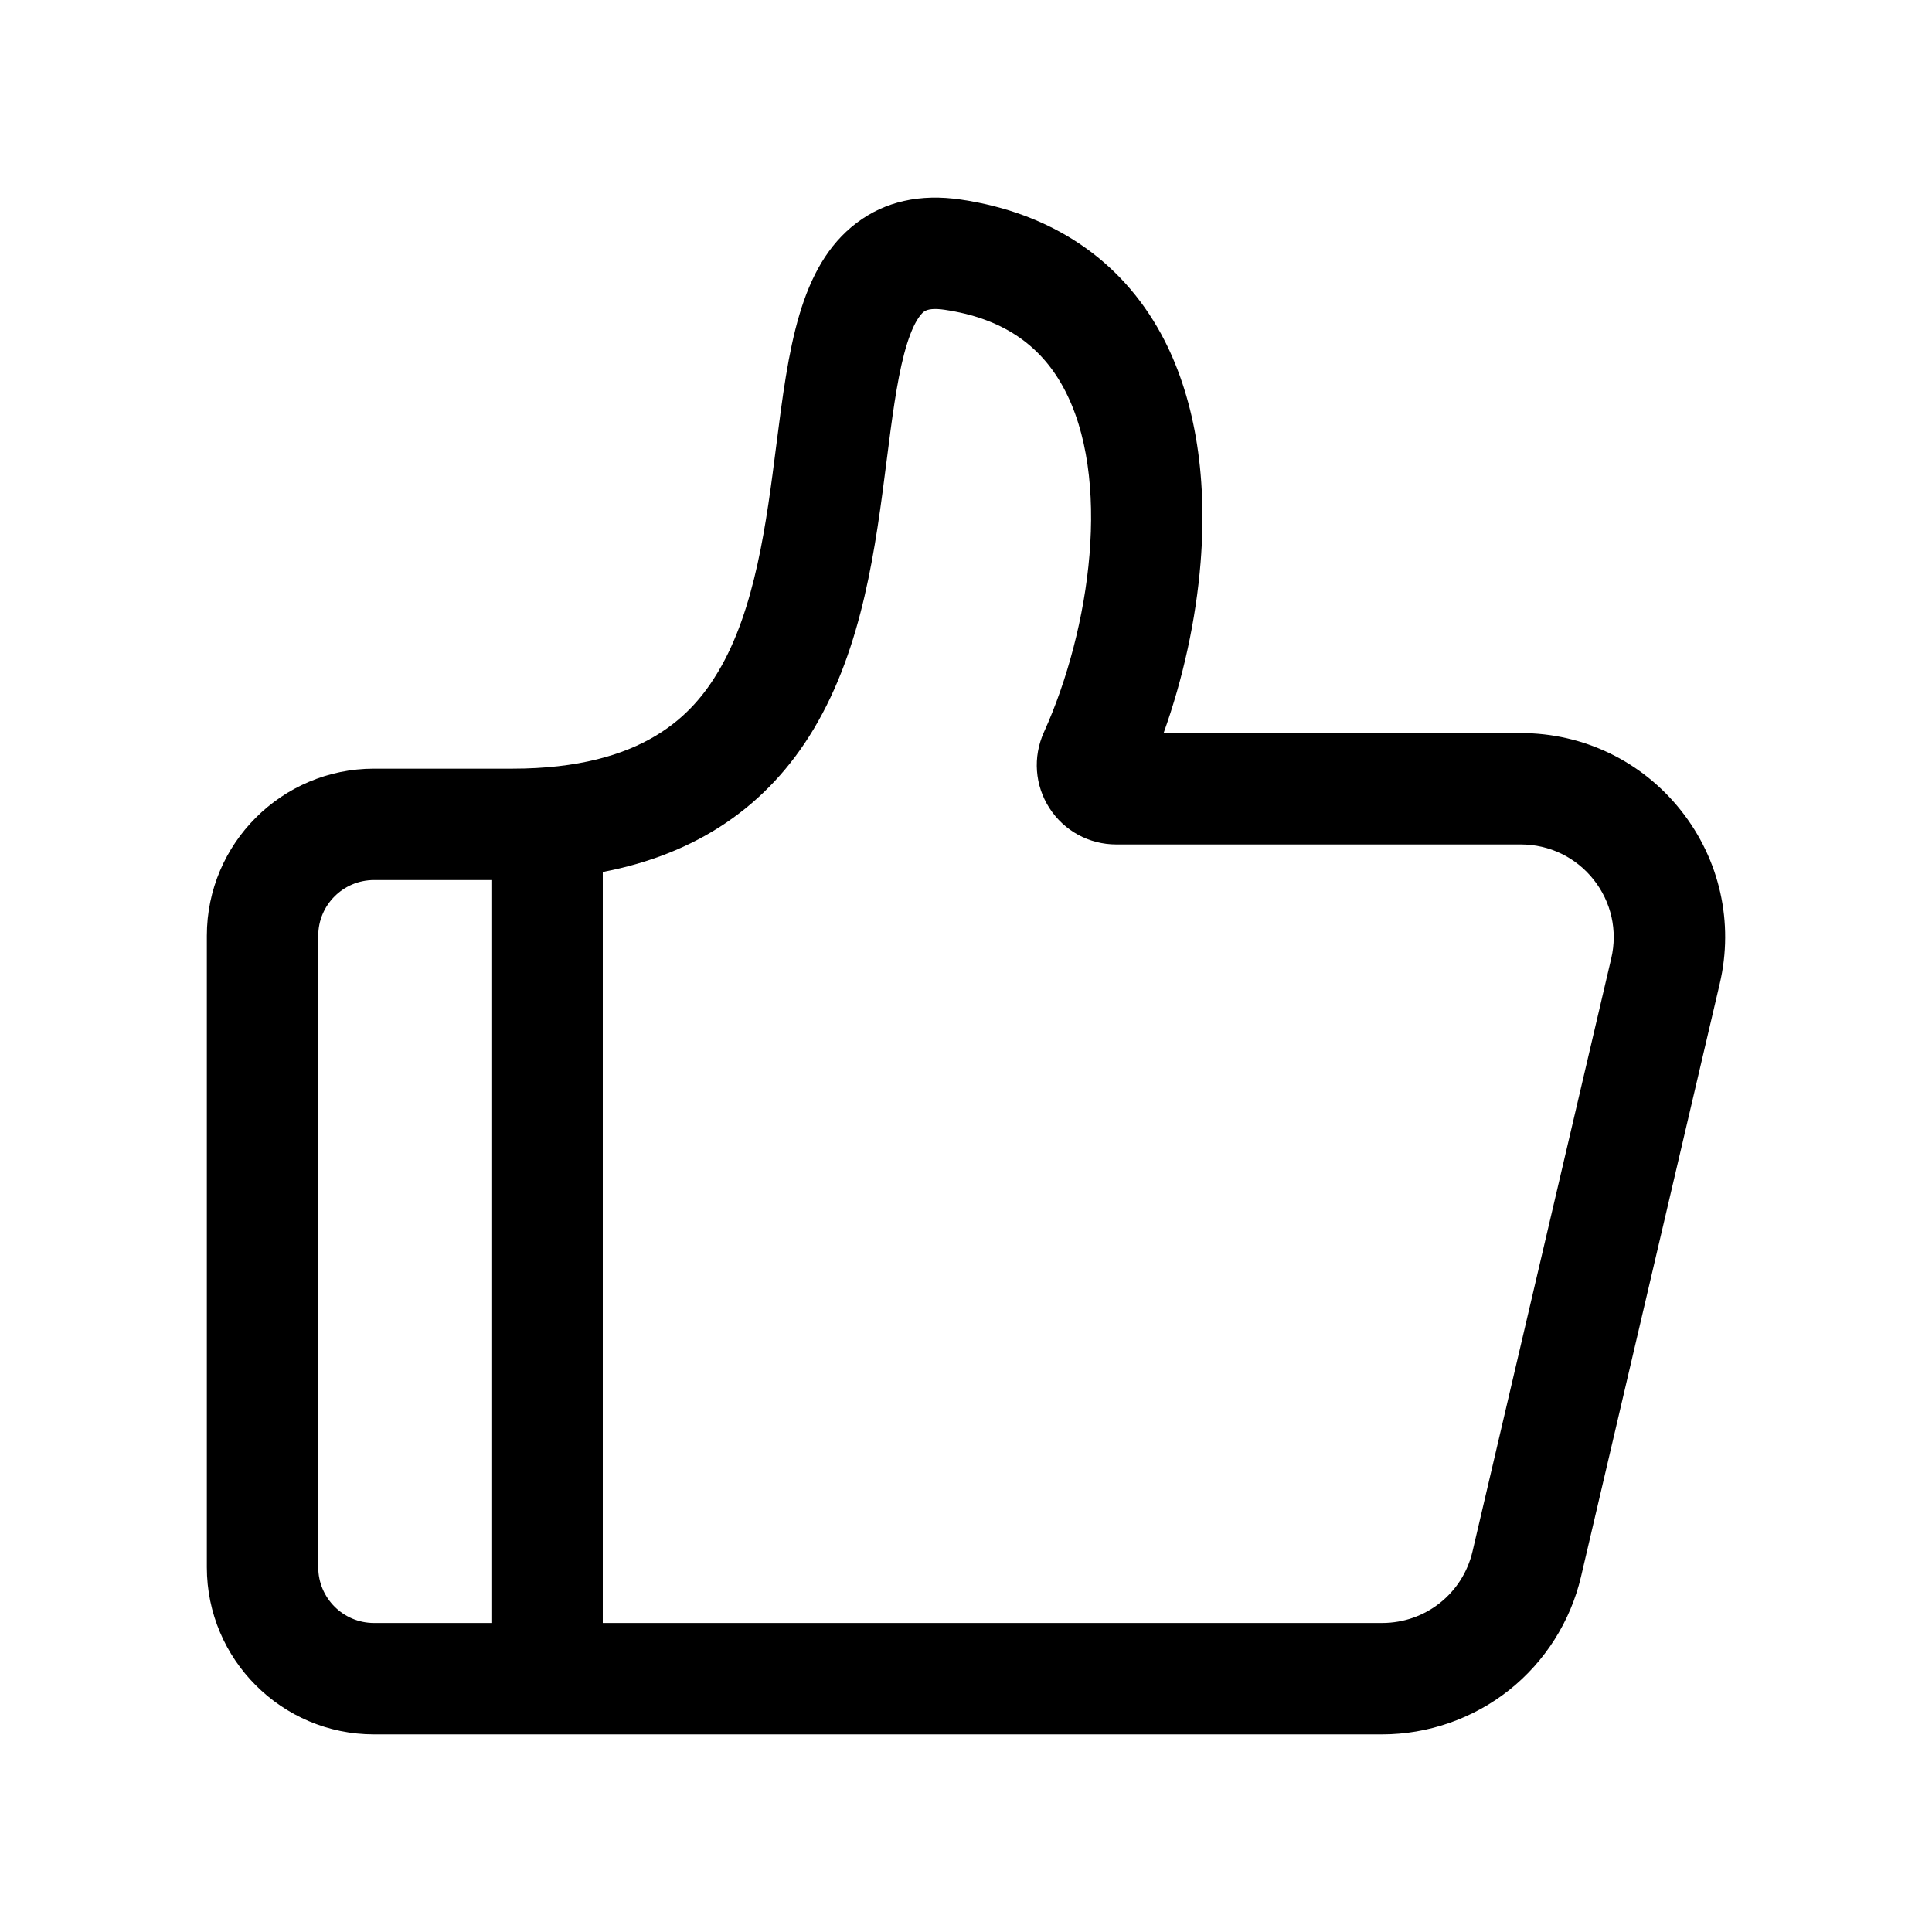<?xml version="1.0" standalone="no"?><!DOCTYPE svg PUBLIC "-//W3C//DTD SVG 1.1//EN" "http://www.w3.org/Graphics/SVG/1.1/DTD/svg11.dtd"><svg t="1533359523370" class="icon" style="" viewBox="0 0 1024 1024" version="1.1" xmlns="http://www.w3.org/2000/svg" p-id="10110" xmlns:xlink="http://www.w3.org/1999/xlink" width="48" height="48"><defs><style type="text/css"></style></defs><path d="M890.908 429.534c-20.66-26.05-51.585-40.99-84.84-40.99l-189.34 0c10.34-28.83 17.18-60.165 19.615-90.48 3.785-47.147-3.465-89.02-20.955-121.095-21.53-39.46-58.18-64.072-105.997-71.177-21.662-3.22-40.292 0.945-55.377 12.372-30.495 23.102-36.092 67.065-42.575 117.97-5.182 40.692-11.055 86.817-30.79 119.877-13.172 22.065-38.807 51.397-109.092 51.397l-73.345 0c-48.842 0-88.58 39.722-88.58 88.545l0 334.754c0 48.82 39.737 88.545 88.58 88.545l534.336 0c24.33 0 48.22-8.325 67.275-23.43 19.06-15.11 32.605-36.475 38.145-60.155l73.52-314.264C919.058 489.054 911.553 455.569 890.908 429.534zM168.672 830.708 168.672 495.956c0-16.27 13.252-29.505 29.537-29.505l62.232 0 0 393.762-62.232 0C181.925 860.213 168.672 846.978 168.672 830.708zM853.998 507.956l-73.52 314.272c-5.23 22.36-24.94 37.985-47.93 37.985L319.484 860.213 319.484 462.169c49.877-9.52 87.4-34.92 111.86-75.895 26.05-43.64 32.75-96.257 38.662-142.68 2.67-20.977 5.193-40.79 9.2-55.99 4.297-16.302 8.745-21.08 10.457-22.377 1.96-1.485 5.677-1.835 11.05-1.035 29.615 4.4 50.175 17.83 62.84 41.052 25.99 47.642 14.505 128.052-10.265 182.86-5.93 13.127-4.83 28.167 2.96 40.232 7.78 12.052 21.01 19.247 35.395 19.247l214.424 0c15.125 0 29.185 6.792 38.58 18.637C854.028 478.049 857.438 493.261 853.998 507.956z" p-id="10111"></path></svg>